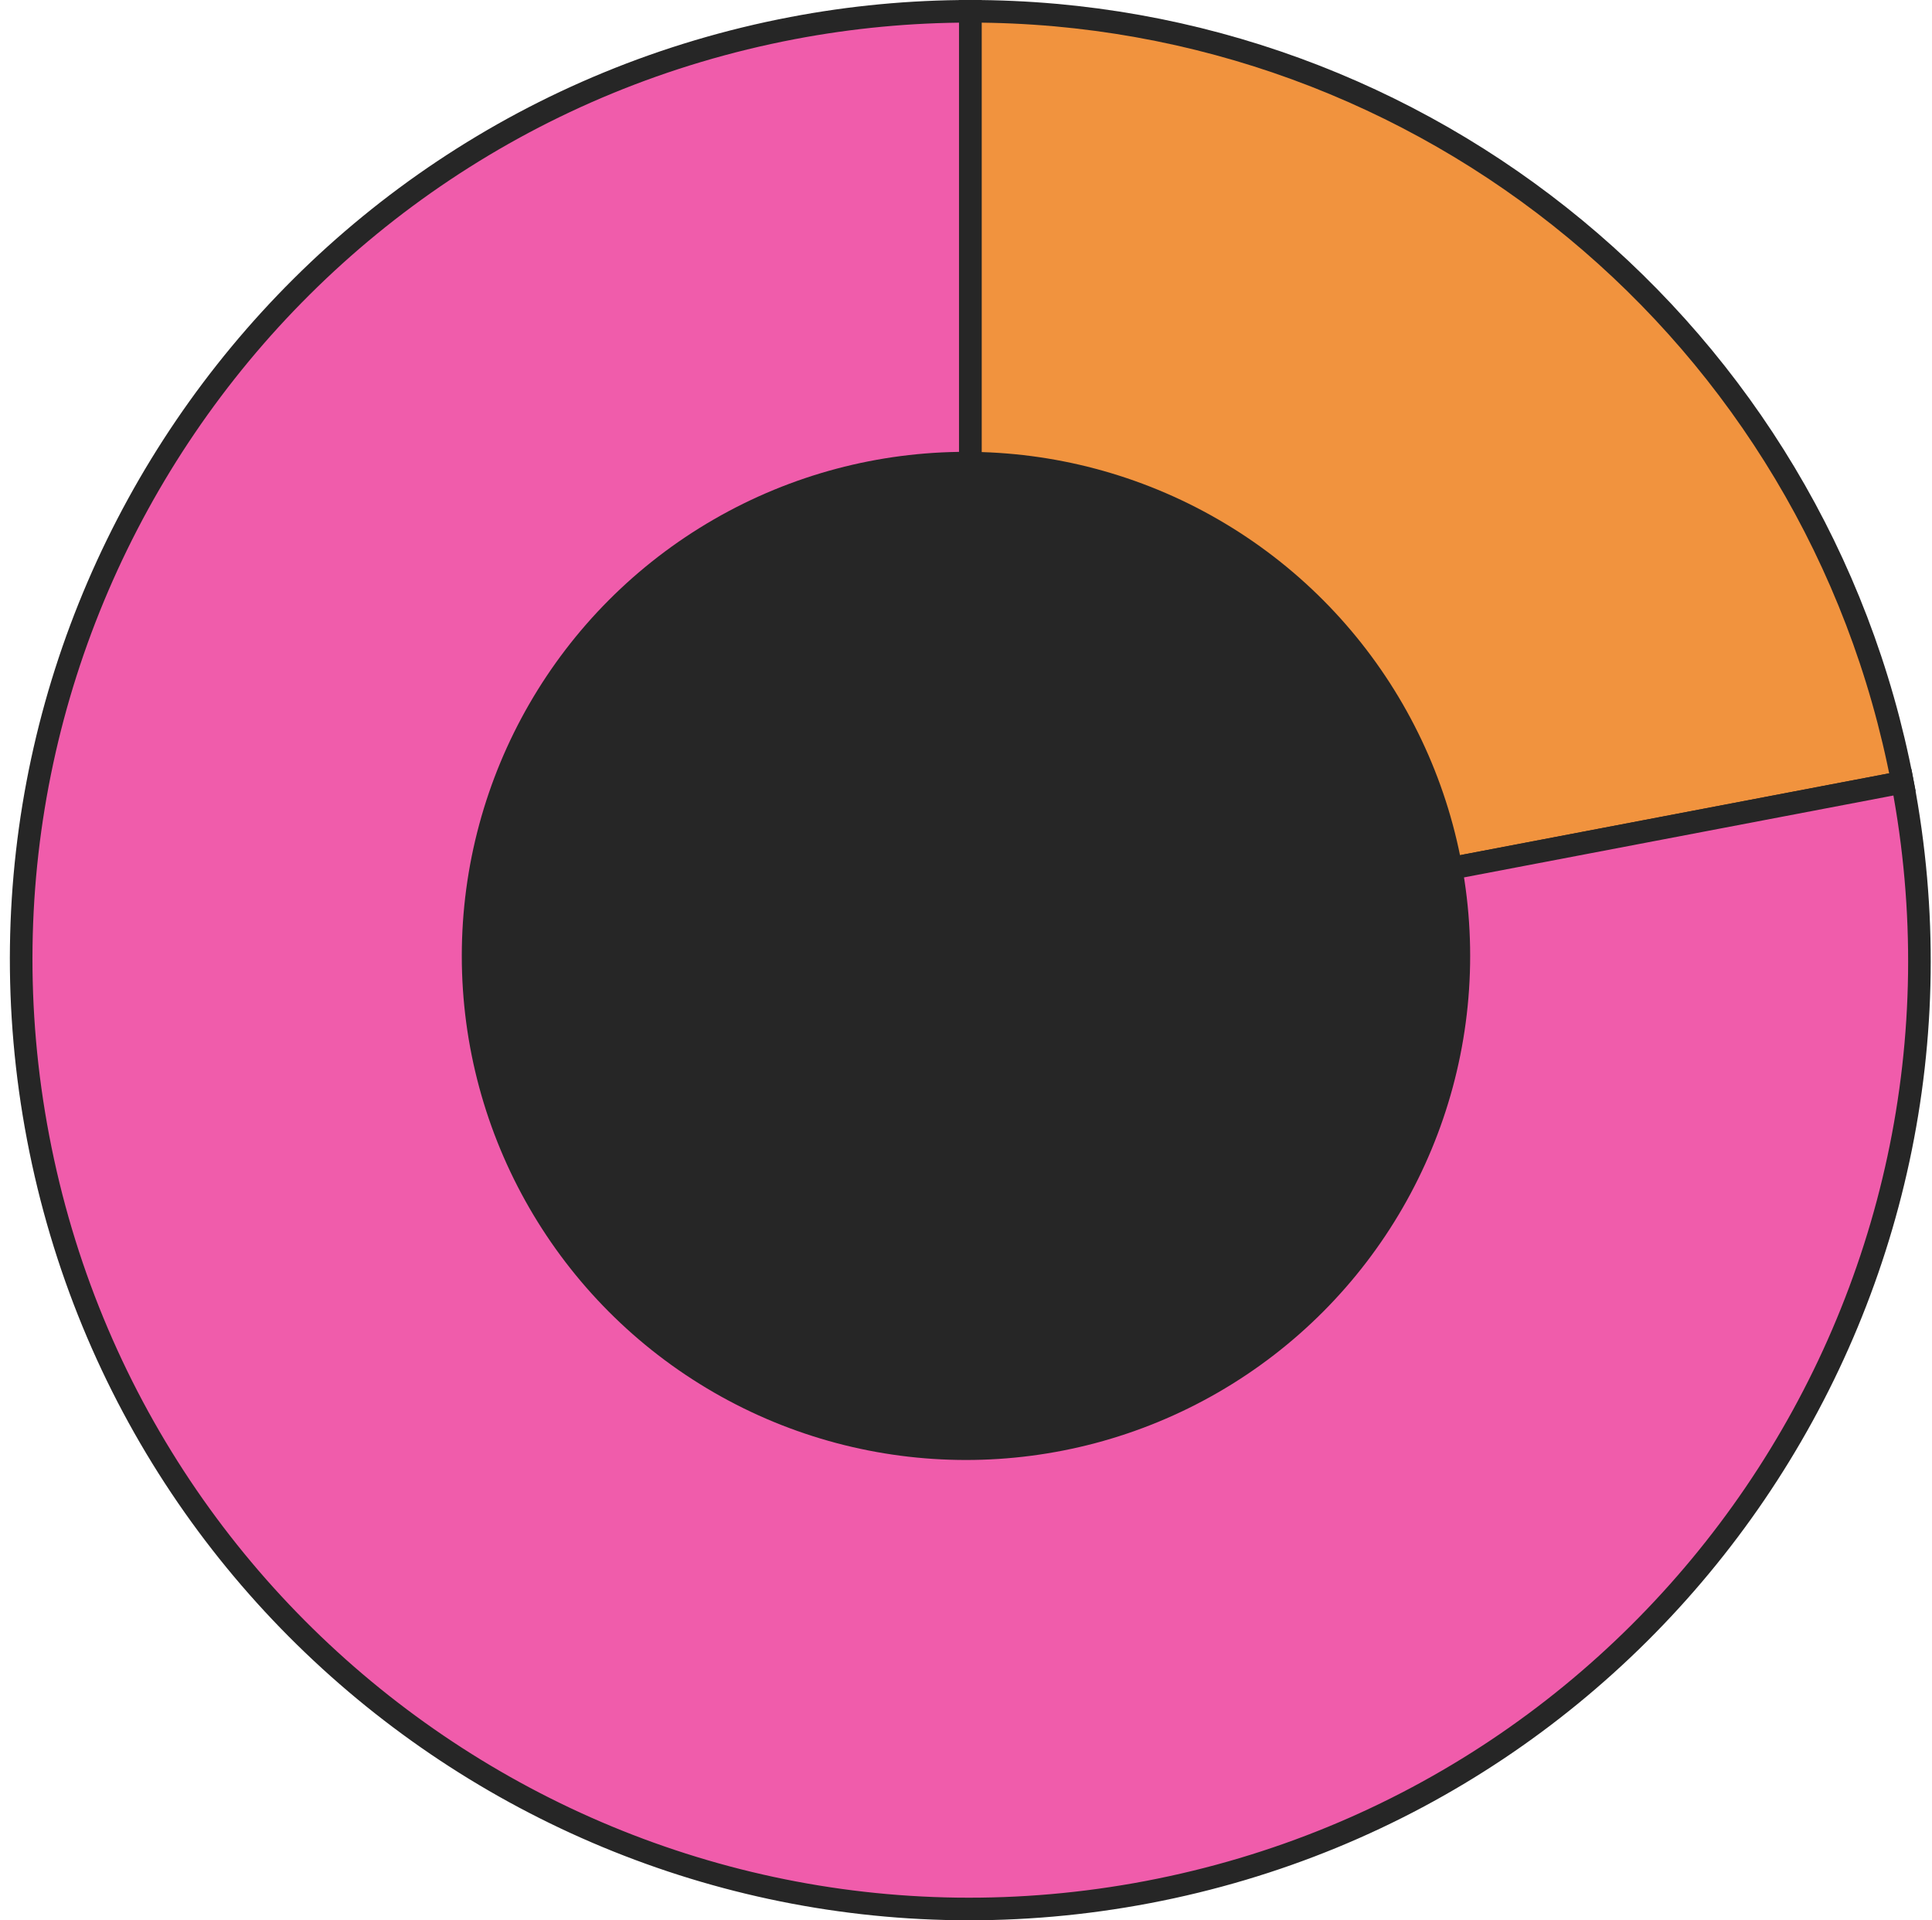 <svg width="171" height="170" viewBox="0 0 171 170" fill="none" xmlns="http://www.w3.org/2000/svg">
<path d="M85.881 84.992V1C126.2 1 160.83 29.649 168.385 69.254L85.881 84.992Z" fill="#F1933E" stroke="#262626" stroke-width="2"/>
<path d="M85.881 84.992L168.385 69.254C177.078 114.82 147.185 158.805 101.619 167.497C56.053 176.189 12.068 146.297 3.376 100.731C-5.316 55.165 24.576 11.18 70.142 2.488C75.33 1.498 80.599 1 85.881 1V84.992Z" fill="#F05CAB" stroke="#262626" stroke-width="2"/>
<circle cx="85.498" cy="84.625" r="44.625" fill="#262626"/>
</svg>
